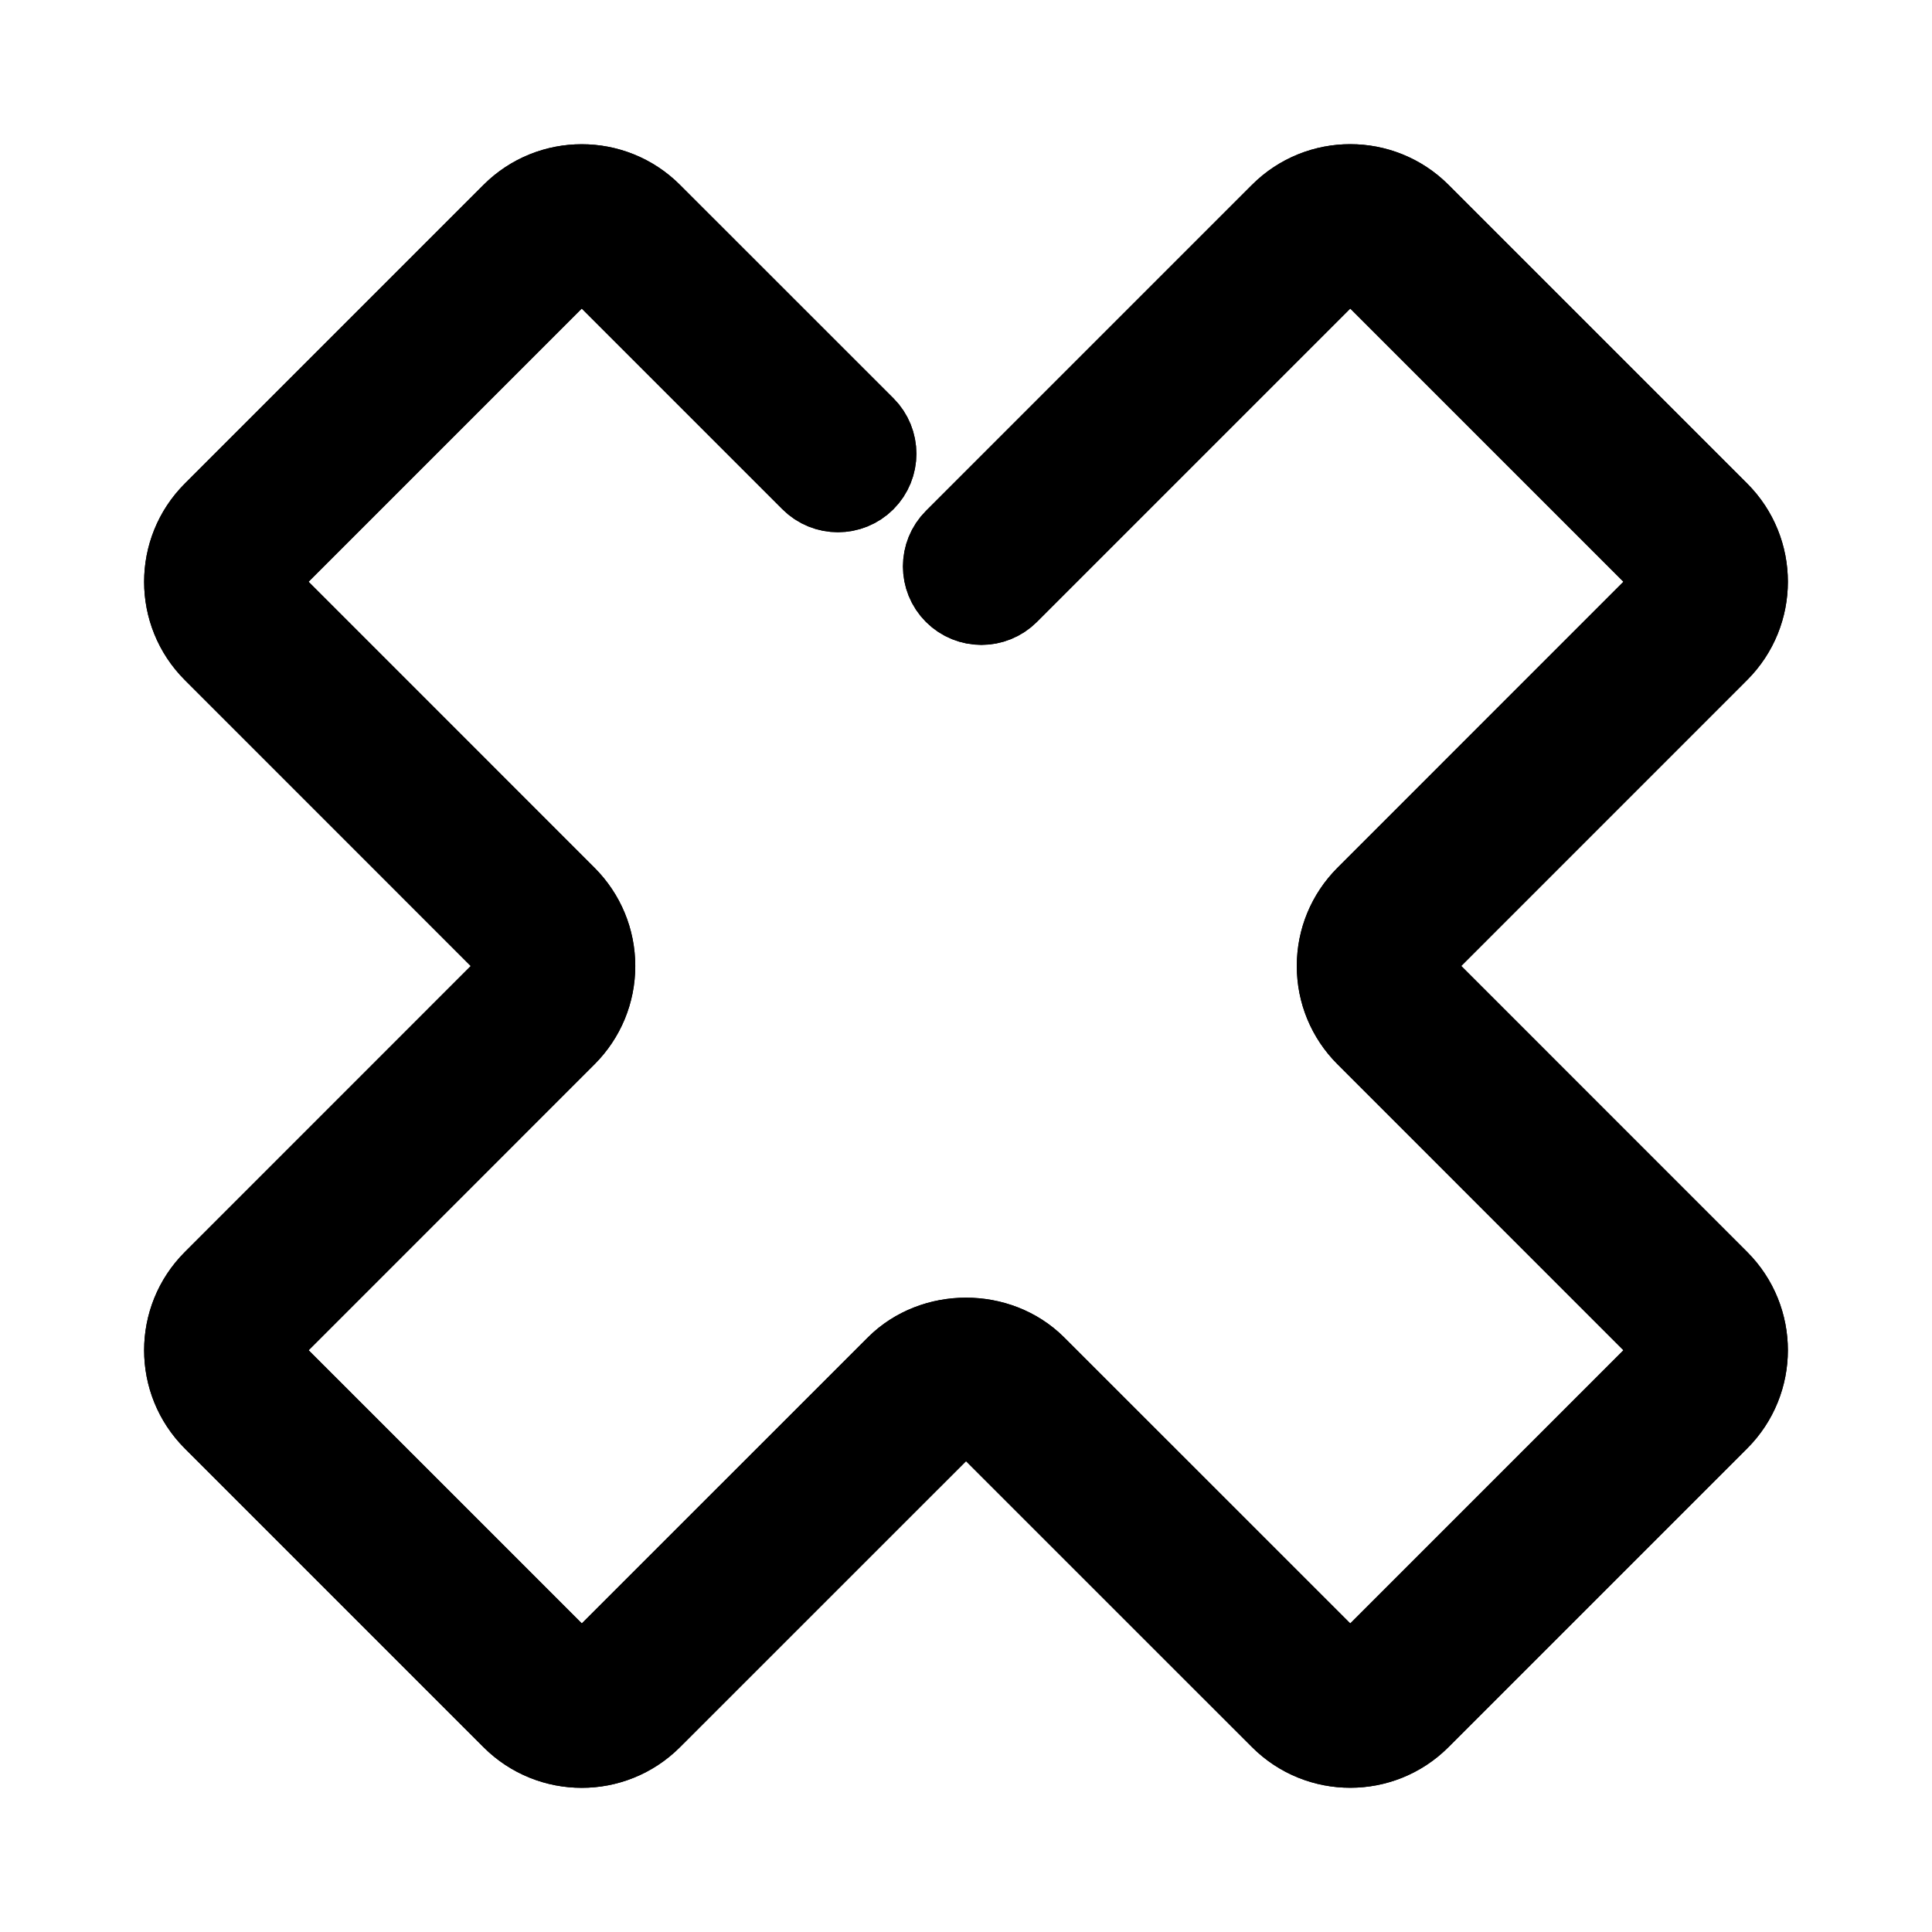 <!DOCTYPE svg PUBLIC "-//W3C//DTD SVG 1.1//EN" "http://www.w3.org/Graphics/SVG/1.1/DTD/svg11.dtd">
<!-- Uploaded to: SVG Repo, www.svgrepo.com, Transformed by: SVG Repo Mixer Tools -->
<svg version="1.1" id="Uploaded to svgrepo.com" xmlns="http://www.w3.org/2000/svg" xmlns:xlink="http://www.w3.org/1999/xlink" width="256px" height="256px" viewBox="0 0 32 32" xml:space="preserve" fill="#000000" stroke="#000000" stroke-width="1.6">
<g id="SVGRepo_bgCarrier" stroke-width="0"/>
<g id="SVGRepo_tracerCarrier" stroke-linecap="round" stroke-linejoin="round"/>
<g id="SVGRepo_iconCarrier"> <style type="text/css"> .open_een{fill:#0B1719;} </style> <g> <g> <path class="open_een" d="M9.636,28.812c-0.384,0-0.769-0.146-1.061-0.438l-4.949-4.949c-0.585-0.585-0.585-1.536,0-2.121 l4.949-4.95c0.195-0.195,0.195-0.512,0-0.707l-4.949-4.95c-0.585-0.585-0.585-1.536,0-2.121l4.949-4.949 c0.584-0.584,1.537-0.584,2.121,0l3.536,3.535c0.195,0.195,0.195,0.512,0,0.707s-0.512,0.195-0.707,0L9.989,4.333 c-0.195-0.195-0.512-0.195-0.707,0L4.333,9.282c-0.195,0.195-0.195,0.512,0,0.707l4.949,4.95C9.565,15.223,9.722,15.6,9.722,16 s-0.156,0.777-0.439,1.061l-4.949,4.95c-0.195,0.195-0.195,0.512,0,0.707l4.949,4.949c0.195,0.195,0.512,0.195,0.707,0l4.95-4.949 c0.566-0.566,1.555-0.566,2.121,0l4.95,4.949c0.195,0.195,0.512,0.195,0.707,0l4.949-4.949c0.195-0.195,0.195-0.512,0-0.707 l-4.949-4.95c-0.283-0.283-0.439-0.66-0.439-1.061s0.156-0.777,0.439-1.061l4.949-4.95c0.195-0.195,0.195-0.512,0-0.707 l-4.949-4.949c-0.195-0.195-0.512-0.195-0.707,0l-5.402,5.402c-0.195,0.195-0.512,0.195-0.707,0s-0.195-0.512,0-0.707l5.402-5.402 c0.584-0.584,1.537-0.584,2.121,0l4.949,4.949c0.585,0.585,0.585,1.536,0,2.121l-4.949,4.95c-0.195,0.195-0.195,0.512,0,0.707 l4.949,4.95c0.585,0.585,0.585,1.536,0,2.121l-4.949,4.949c-0.584,0.584-1.537,0.584-2.121,0l-4.95-4.949 c-0.195-0.195-0.512-0.195-0.707,0l-4.95,4.949C10.404,28.666,10.02,28.812,9.636,28.812z"/> </g> <g> <path class="open_een" d="M9.636,28.812c-0.384,0-0.769-0.146-1.061-0.438l-4.949-4.949c-0.585-0.585-0.585-1.536,0-2.121 l4.949-4.95c0.195-0.195,0.195-0.512,0-0.707l-4.949-4.95c-0.585-0.585-0.585-1.536,0-2.121l4.949-4.949 c0.584-0.584,1.537-0.584,2.121,0l3.536,3.535c0.195,0.195,0.195,0.512,0,0.707s-0.512,0.195-0.707,0L9.989,4.333 c-0.195-0.195-0.512-0.195-0.707,0L4.333,9.282c-0.195,0.195-0.195,0.512,0,0.707l4.949,4.95C9.565,15.223,9.722,15.6,9.722,16 s-0.156,0.777-0.439,1.061l-4.949,4.95c-0.195,0.195-0.195,0.512,0,0.707l4.949,4.949c0.195,0.195,0.512,0.195,0.707,0l4.95-4.949 c0.566-0.566,1.555-0.566,2.121,0l4.95,4.949c0.195,0.195,0.512,0.195,0.707,0l4.949-4.949c0.195-0.195,0.195-0.512,0-0.707 l-4.949-4.95c-0.283-0.283-0.439-0.66-0.439-1.061s0.156-0.777,0.439-1.061l4.949-4.95c0.195-0.195,0.195-0.512,0-0.707 l-4.949-4.949c-0.195-0.195-0.512-0.195-0.707,0l-5.402,5.402c-0.195,0.195-0.512,0.195-0.707,0s-0.195-0.512,0-0.707l5.402-5.402 c0.584-0.584,1.537-0.584,2.121,0l4.949,4.949c0.585,0.585,0.585,1.536,0,2.121l-4.949,4.95c-0.195,0.195-0.195,0.512,0,0.707 l4.949,4.95c0.585,0.585,0.585,1.536,0,2.121l-4.949,4.949c-0.584,0.584-1.537,0.584-2.121,0l-4.95-4.949 c-0.195-0.195-0.512-0.195-0.707,0l-4.95,4.949C10.404,28.666,10.02,28.812,9.636,28.812z"/> </g> </g> </g>
</svg>